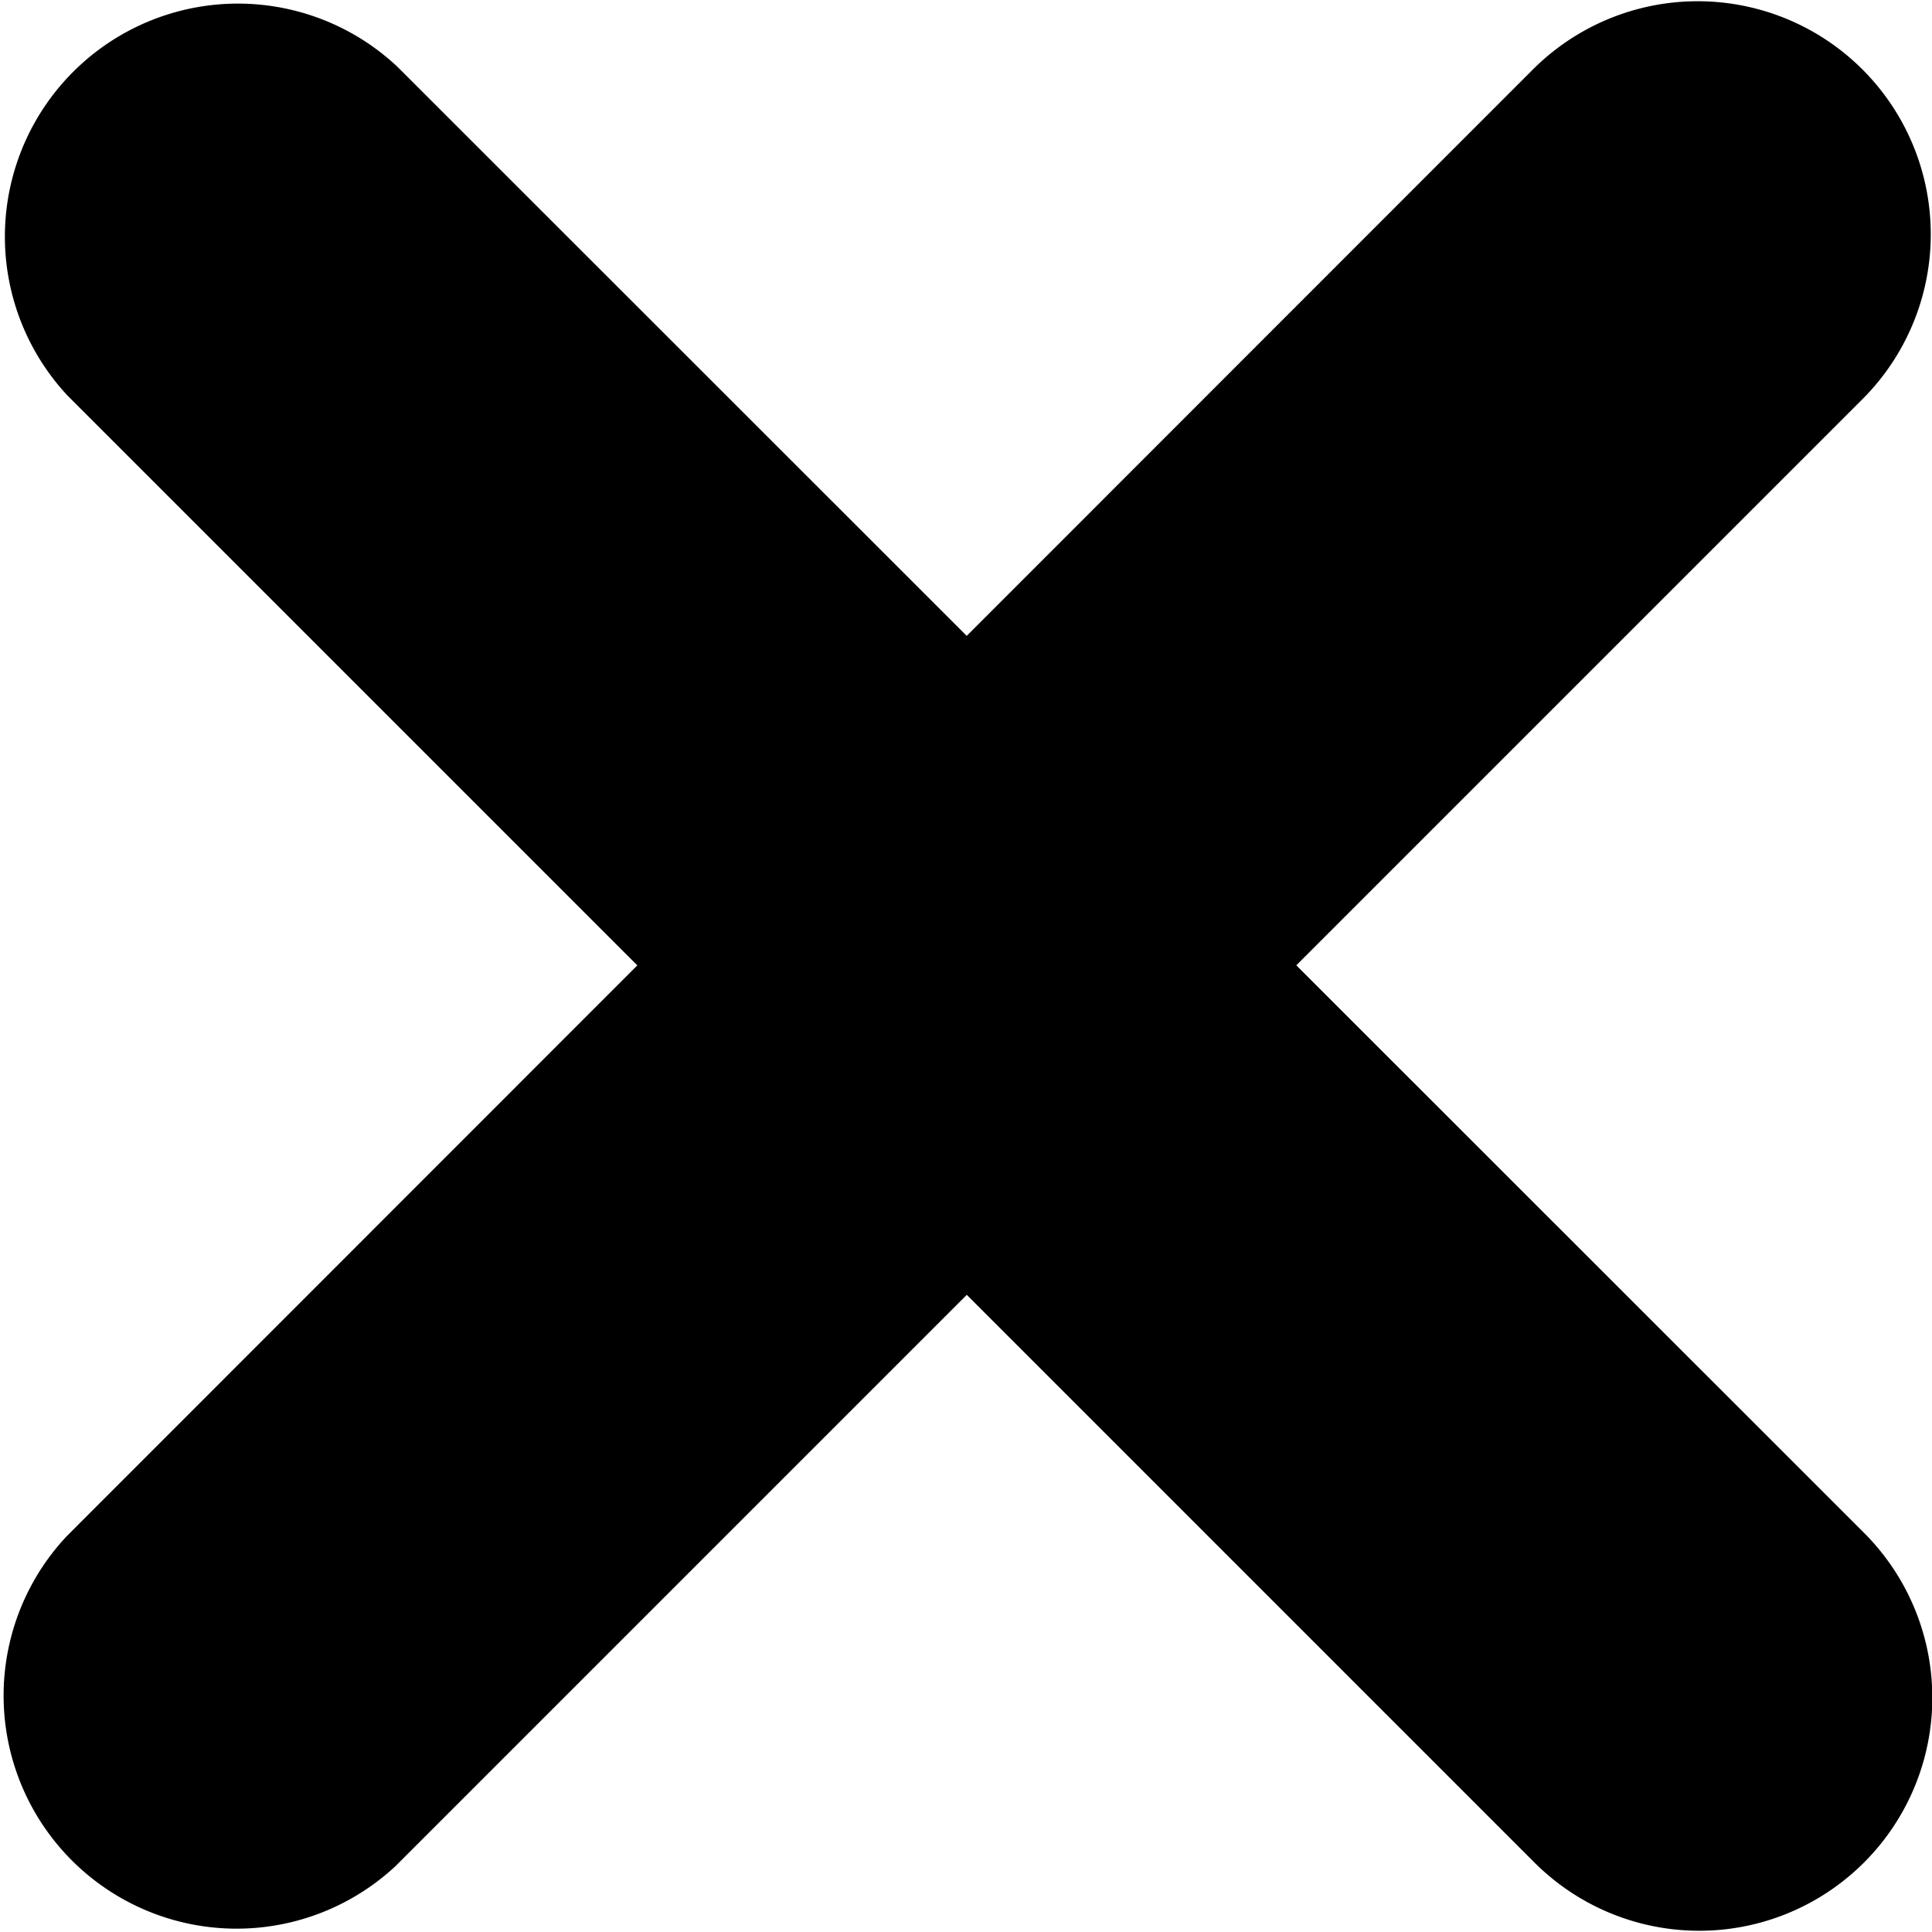 <svg xmlns="http://www.w3.org/2000/svg" viewBox="0 0 37.31 37.31"><defs><style>.cls-1{stroke:#000;stroke-miterlimit:10;stroke-width:5px;}</style></defs><g id="Layer_2" data-name="Layer 2"><g id="Layer_1-2" data-name="Layer 1"><path class="cls-1" d="M5.94,3.09,34.23,31.37A2,2,0,1,1,31.4,34.2L3.11,5.91A2,2,0,0,1,5.94,3.09Z"/><path class="cls-1" d="M34.2,5.94,5.91,34.23A2,2,0,0,1,3.09,31.4L31.37,3.11A2,2,0,1,1,34.2,5.94Z"/></g></g></svg>